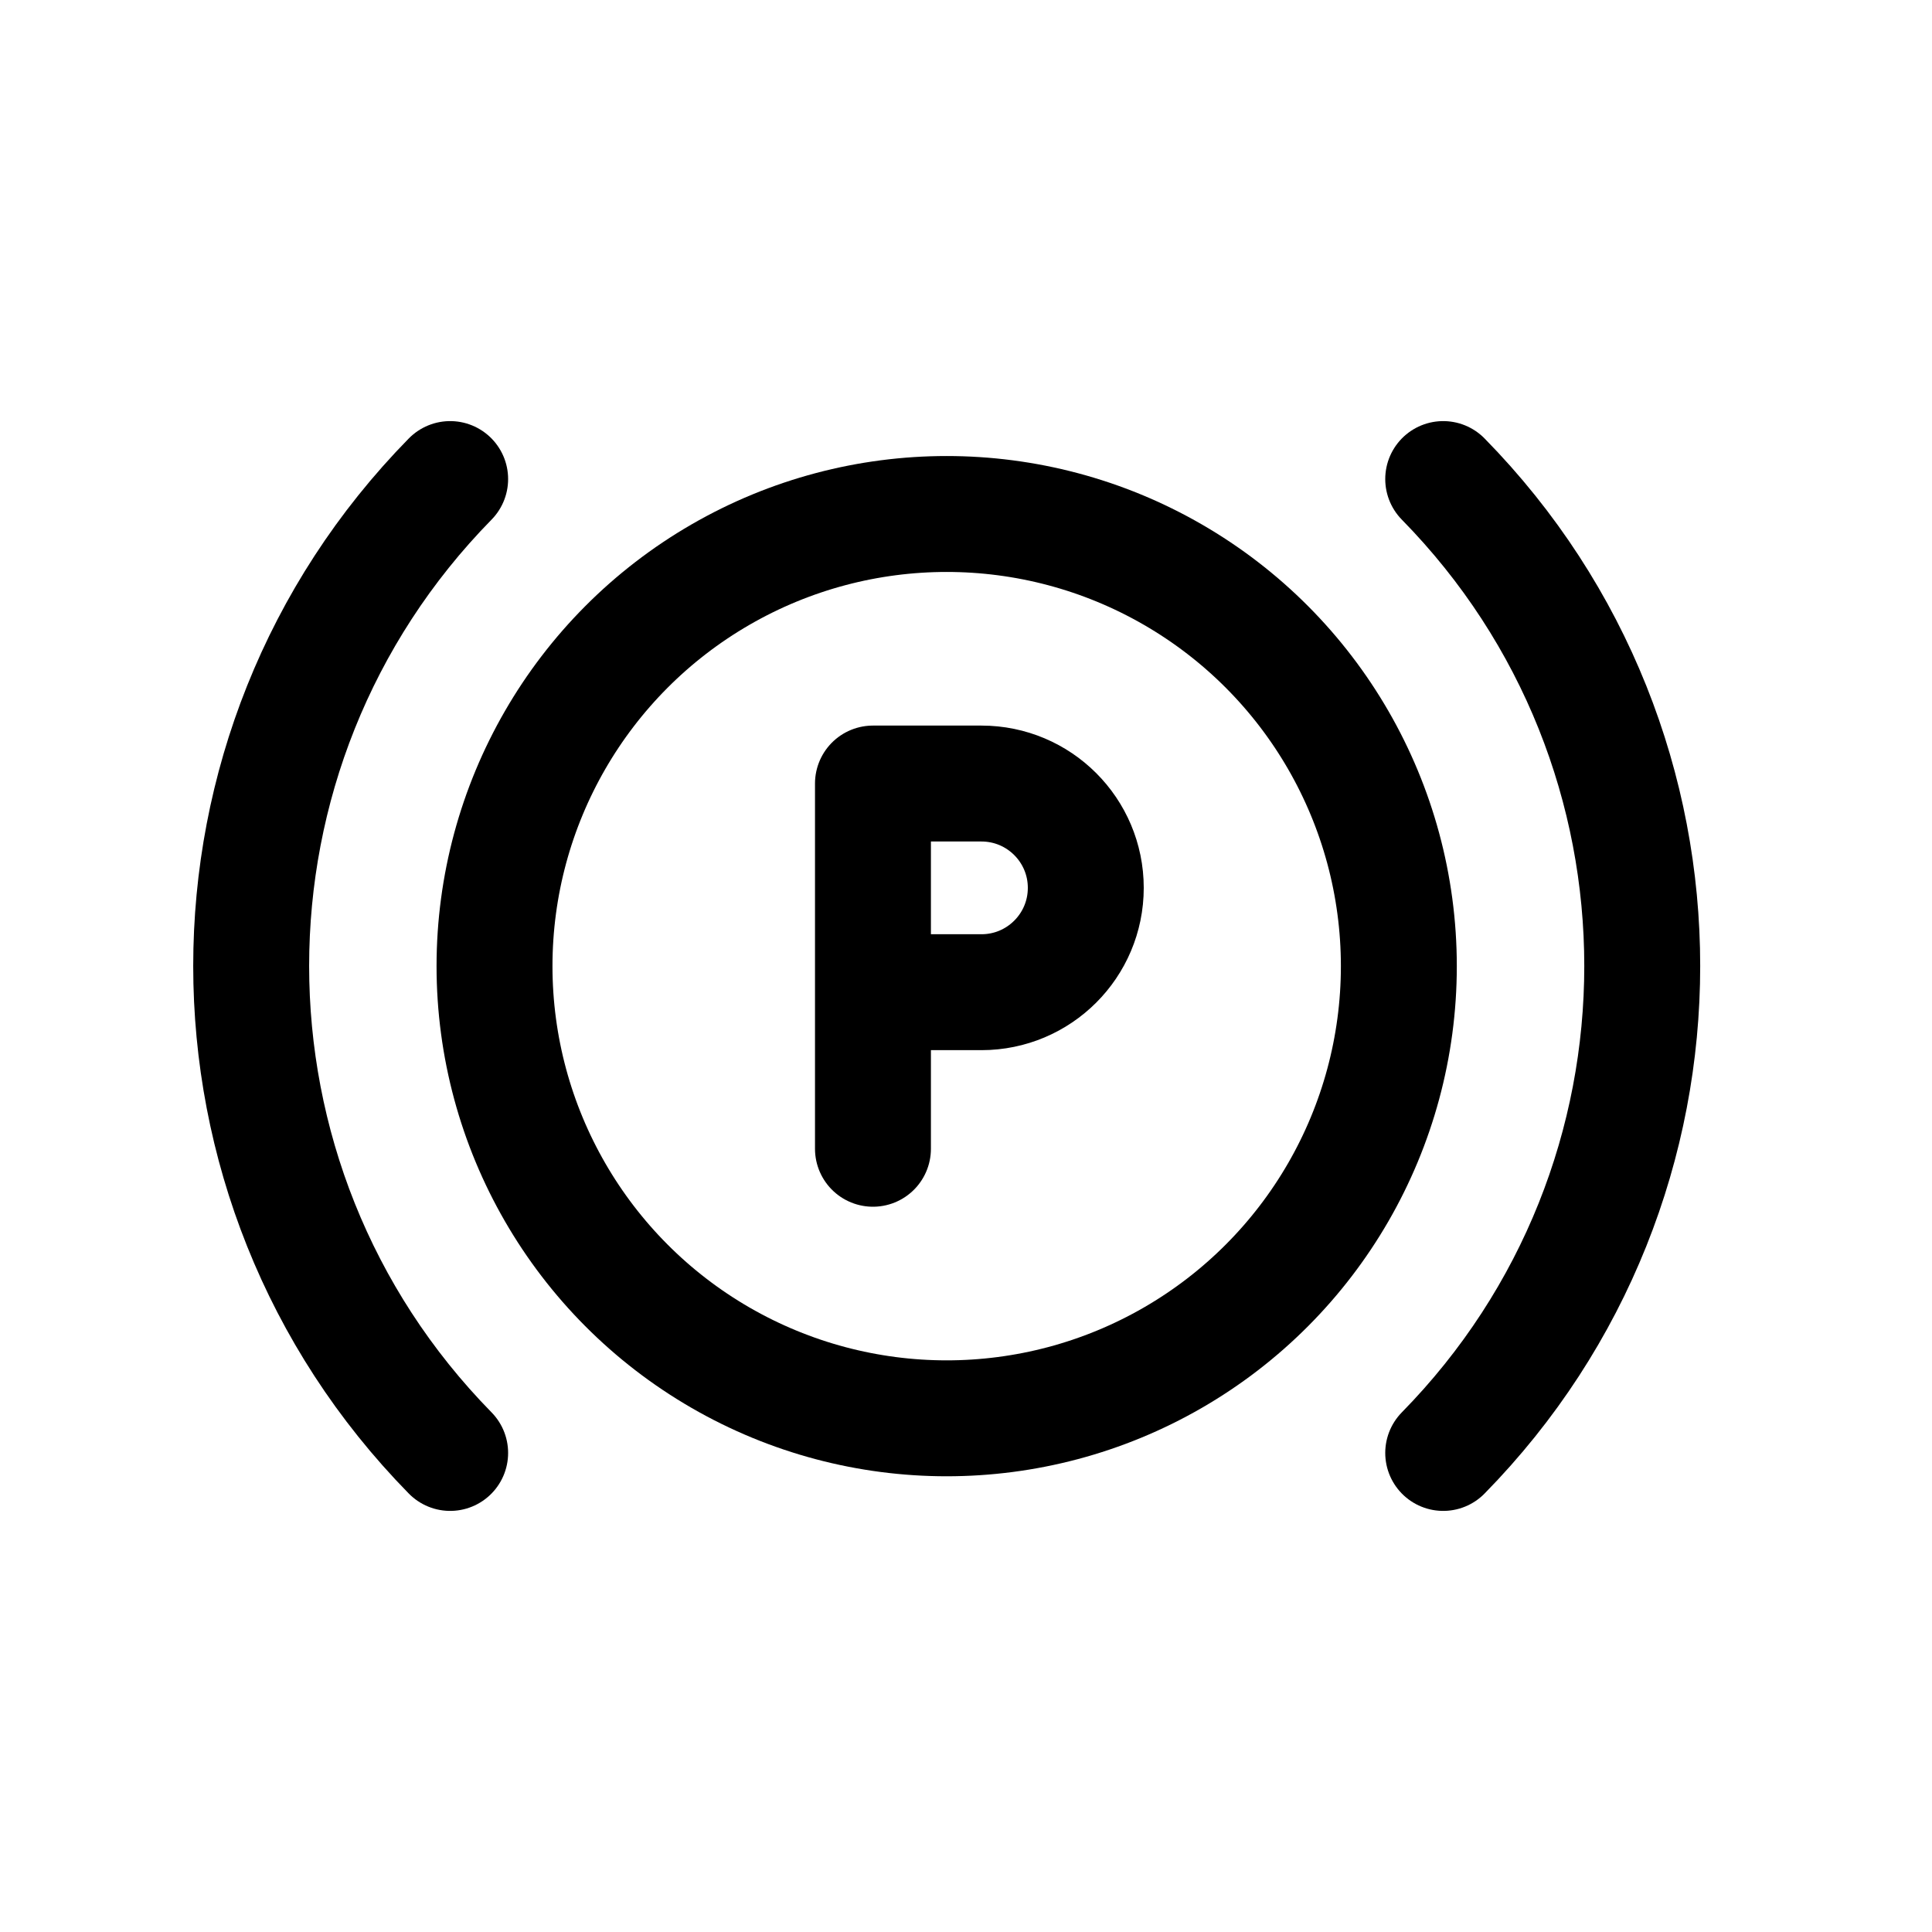 <svg width="25" height="25" viewBox="0 0 25 25" fill="none" xmlns="http://www.w3.org/2000/svg">
<circle cx="12.25" cy="12.502" r="5.851" stroke="black" stroke-width="1.5" stroke-linecap="round" stroke-linejoin="round"/>
<path d="M5.825 6.199C2.392 9.698 2.392 15.302 5.825 18.801" stroke="black" stroke-width="1.5" stroke-linecap="round" stroke-linejoin="round"/>
<path d="M18.675 6.199C22.109 9.698 22.109 15.302 18.675 18.801" stroke="black" stroke-width="1.5" stroke-linecap="round" stroke-linejoin="round"/>
<path d="M11.296 14.865V10.139H12.7C13.445 10.139 14.05 10.743 14.05 11.489V11.489C14.05 12.235 13.445 12.839 12.7 12.839H11.296" stroke="black" stroke-width="1.5" stroke-linecap="round" stroke-linejoin="round"/>
</svg>